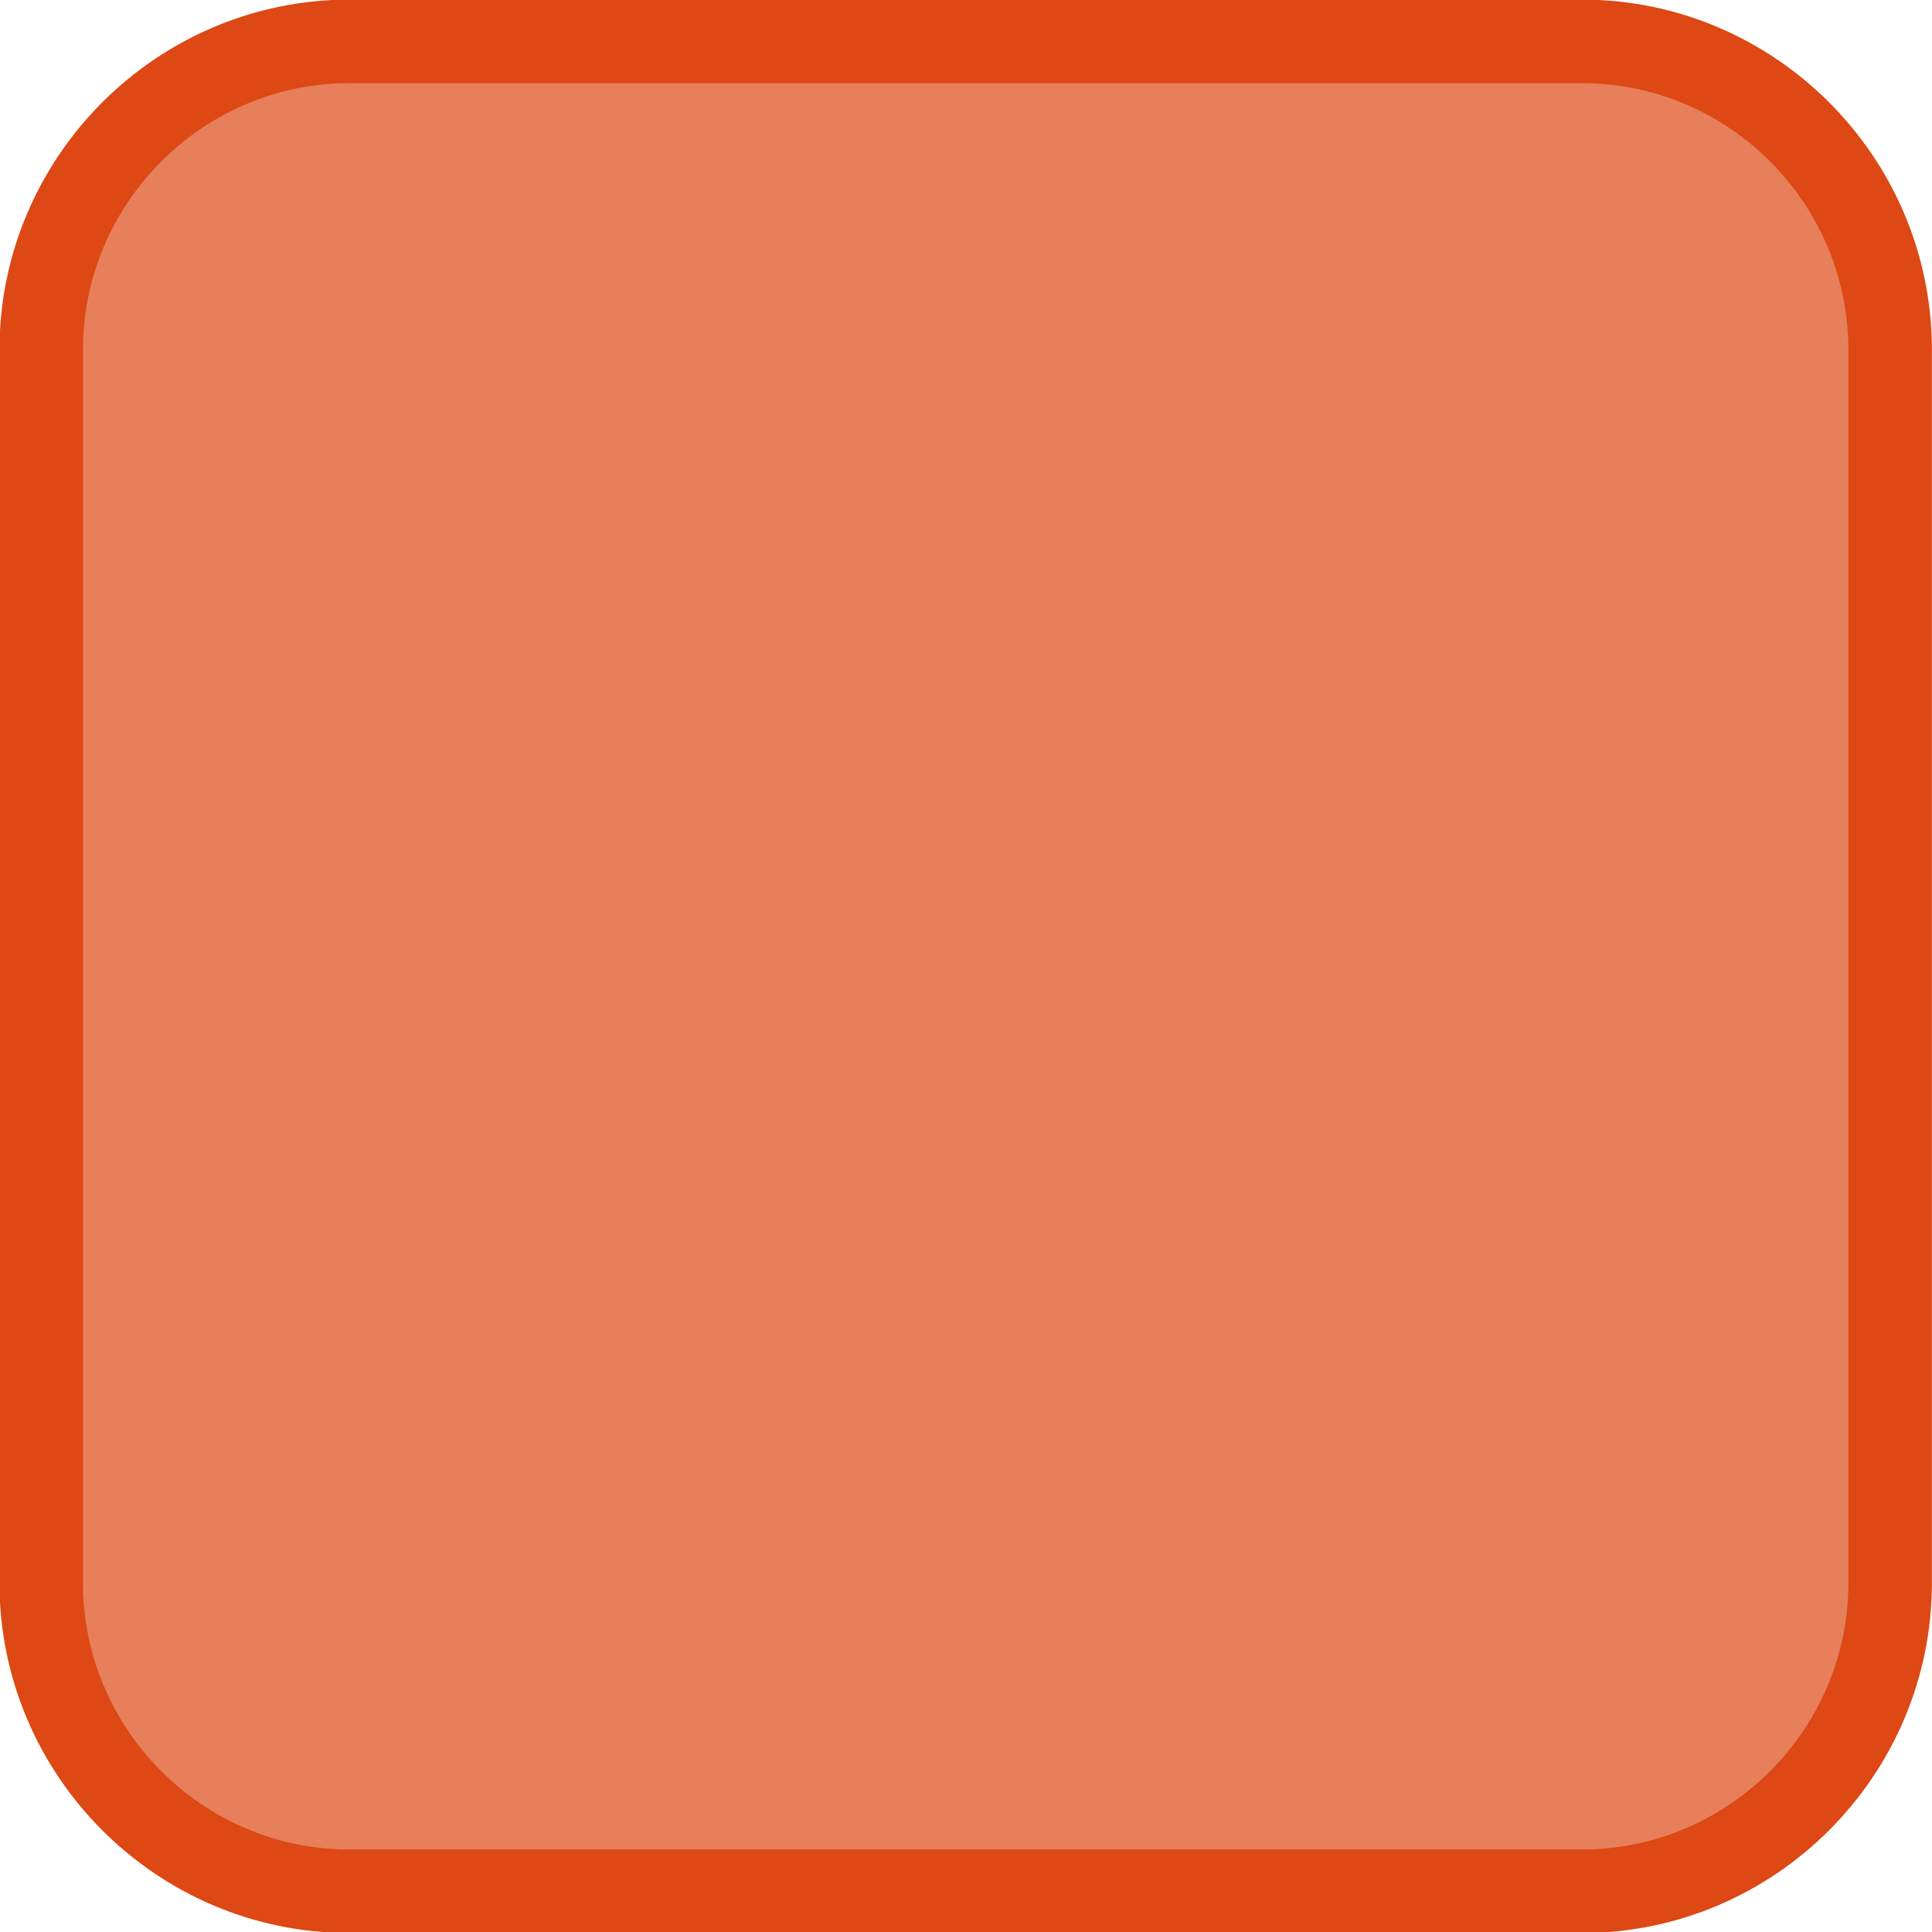 <svg xmlns="http://www.w3.org/2000/svg" xmlns:svg="http://www.w3.org/2000/svg" id="Layer_1" width="24" height="24" version="1.2" viewBox="0 0 24 24" xml:space="preserve"><g id="g4" transform="matrix(1.914,0,0,1.915,-10.972,-10.976)" style="fill:#e77f5b;stroke:#dd4814;stroke-width:.542;stroke-miterlimit:4;stroke-dasharray:none;stroke-opacity:1"><path id="path2" d="M 16,6 H 8 C 6.9,6 6,6.9 6,8 v 8 c 0,1.1 0.9,2 2,2 h 8 c 1.1,0 2,-0.9 2,-2 V 8 C 18,6.9 17.1,6 16,6 Z" style="fill:#e77f5b;stroke:#dd4814;stroke-width:.542;stroke-miterlimit:4;stroke-dasharray:none;stroke-opacity:1"/></g></svg>